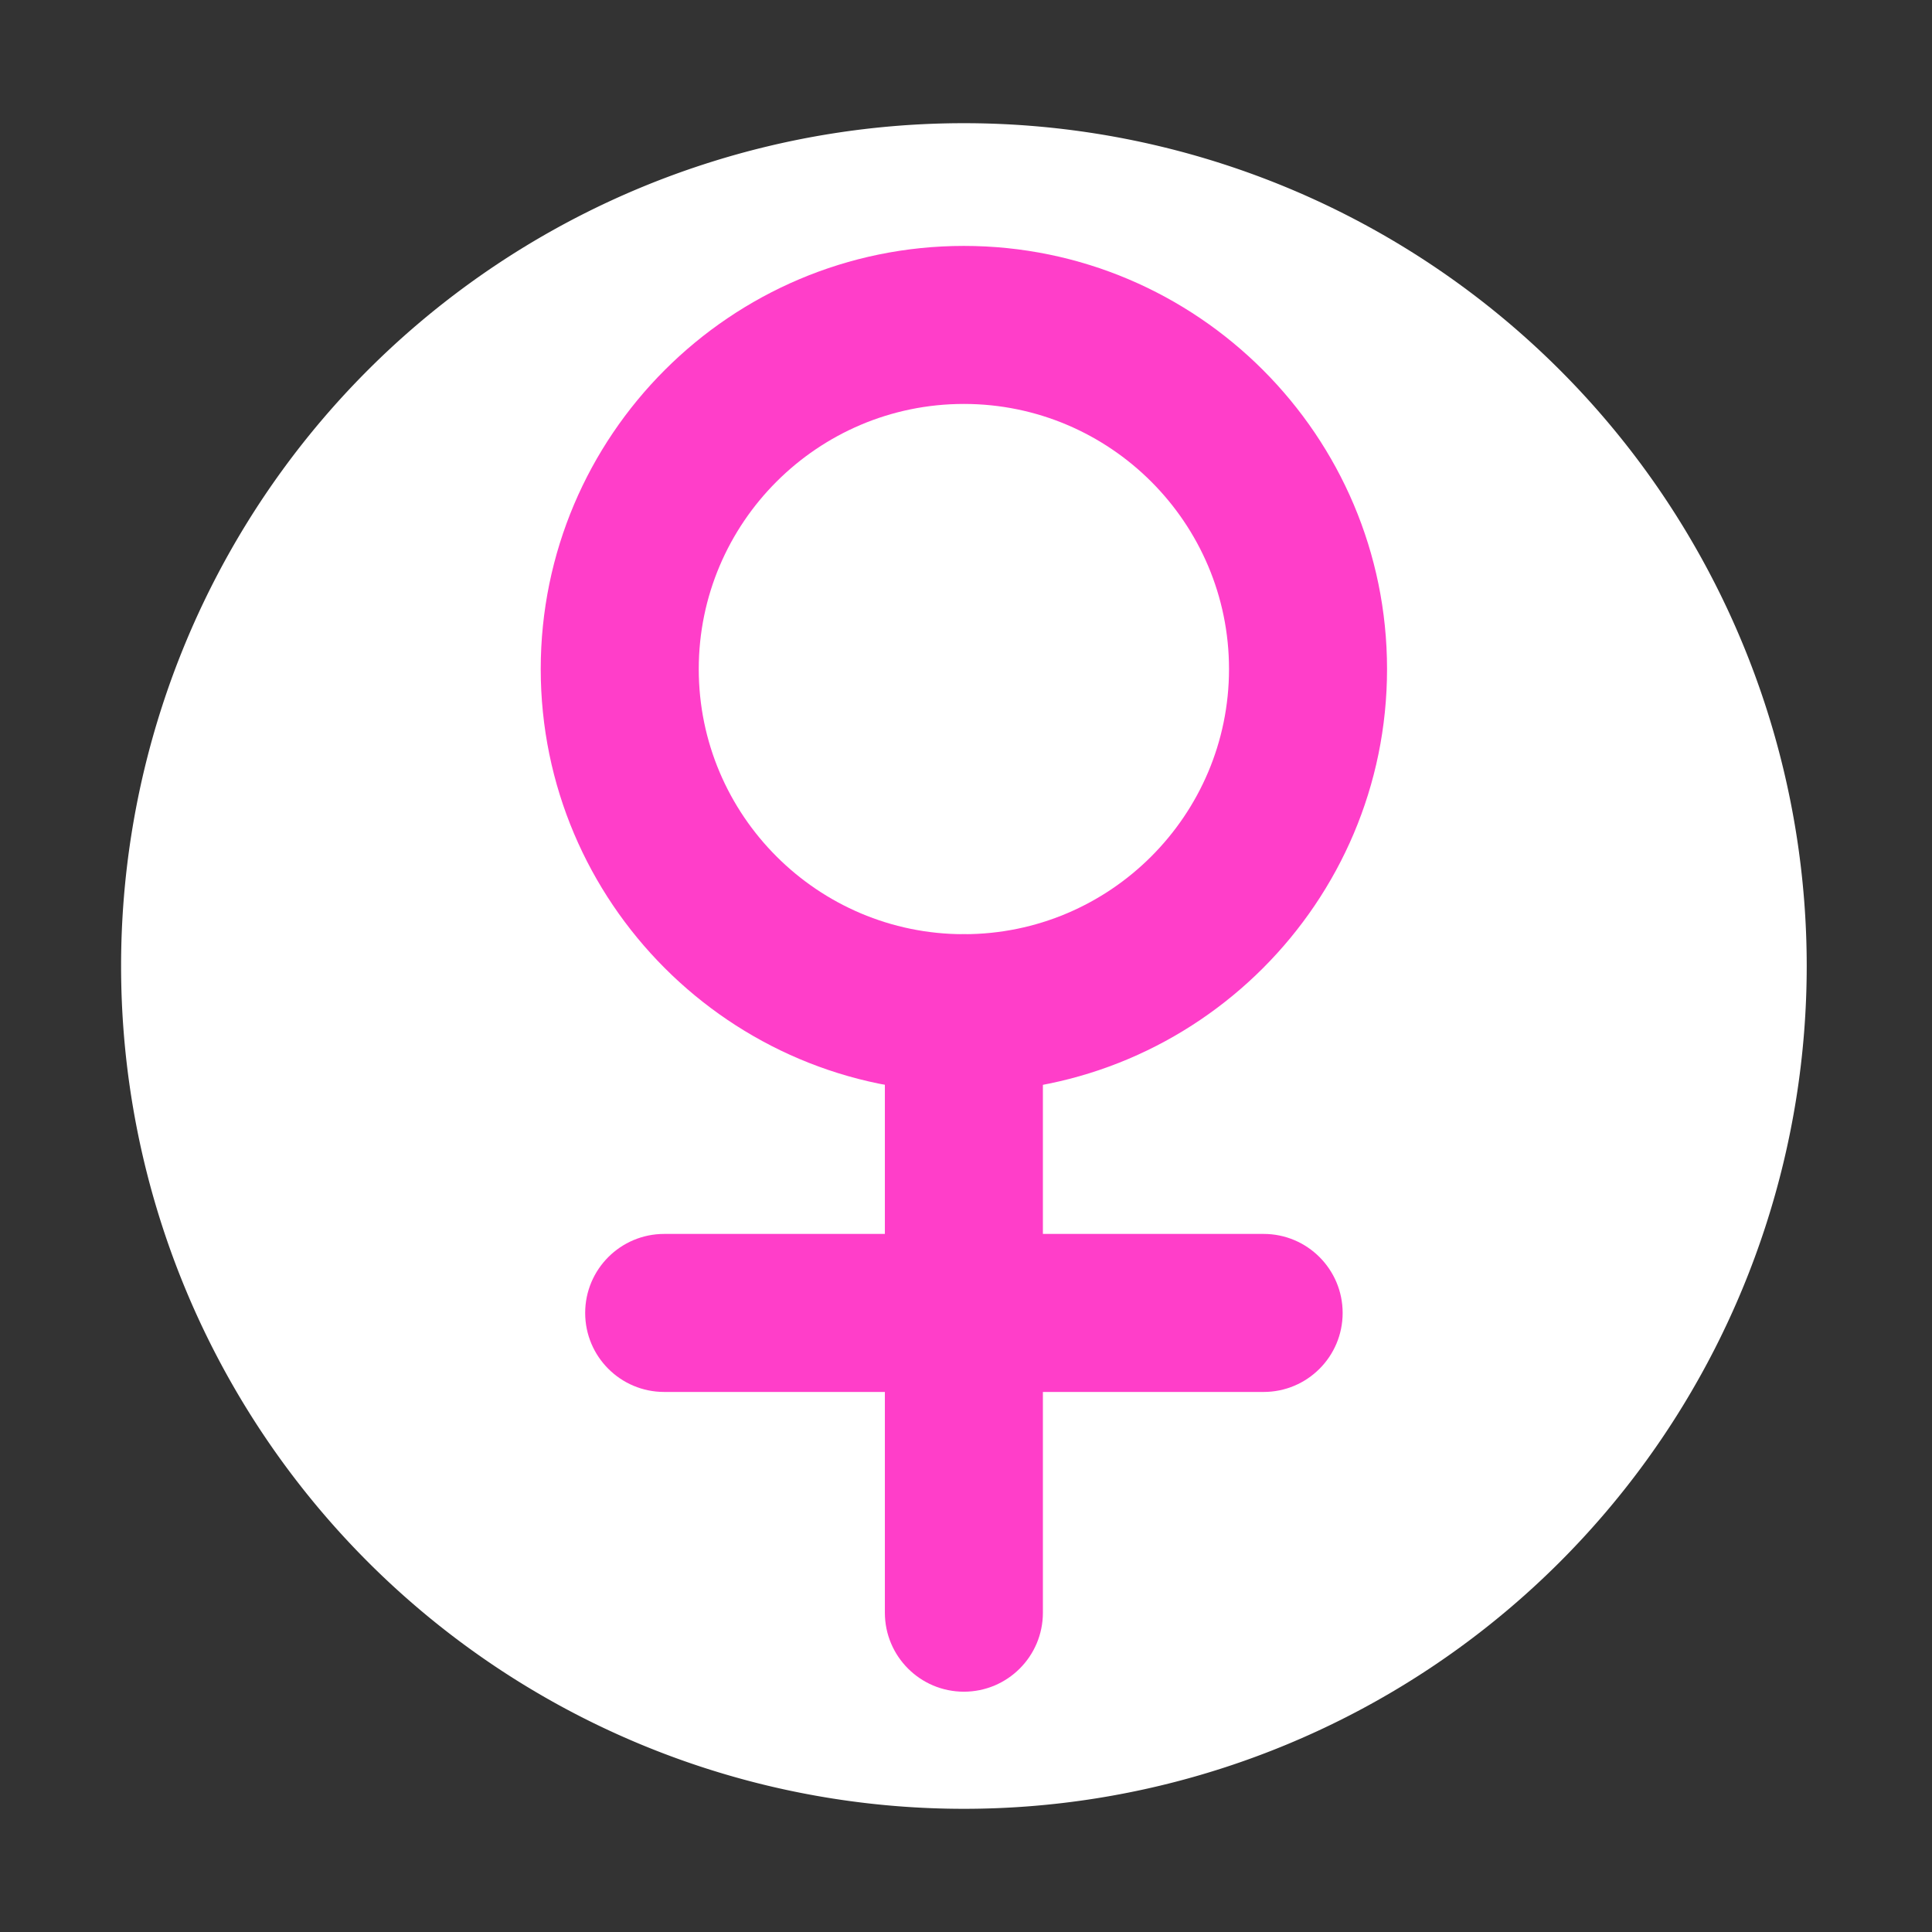 <?xml version="1.0" standalone="no"?><!DOCTYPE svg PUBLIC "-//W3C//DTD SVG 1.1//EN" "http://www.w3.org/Graphics/SVG/1.1/DTD/svg11.dtd"><svg t="1605784248352" class="icon" viewBox="0 0 1024 1024" version="1.1" xmlns="http://www.w3.org/2000/svg" p-id="3022" xmlns:xlink="http://www.w3.org/1999/xlink" width="200" height="200"><rect x="0" y="0" width="1024" height="1024" fill="#333333" stroke="none"/><defs><style type="text/css"></style></defs><path d="M510.888 512m-446.709 0a446.709 446.709 0 1 0 893.418 0 446.709 446.709 0 1 0-893.418 0Z" fill="#FFFFFF" p-id="3023"></path><path d="M510.879 578.903c-123.674 0-224.282-100.607-224.282-224.282s100.607-224.282 224.282-224.282 224.282 100.607 224.282 224.282-100.608 224.282-224.282 224.282z m0-364.806c-77.487 0-140.523 63.037-140.523 140.523s63.037 140.523 140.523 140.523 140.523-63.037 140.523-140.523-63.037-140.523-140.523-140.523z" fill="#FF3EC9" p-id="3024"></path><path d="M510.879 896.635c-23.121 0-41.879-18.745-41.879-41.879V537.024c0-23.134 18.758-41.879 41.879-41.879s41.879 18.745 41.879 41.879v317.732c0 23.134-18.758 41.879-41.879 41.879z" fill="#FF3EC9" p-id="3025"></path><path d="M669.753 737.763H352.034c-23.121 0-41.879-18.745-41.879-41.879s18.758-41.879 41.879-41.879h317.719c23.121 0 41.879 18.745 41.879 41.879s-18.758 41.879-41.879 41.879z" fill="#FF3EC9" p-id="3026"></path></svg>